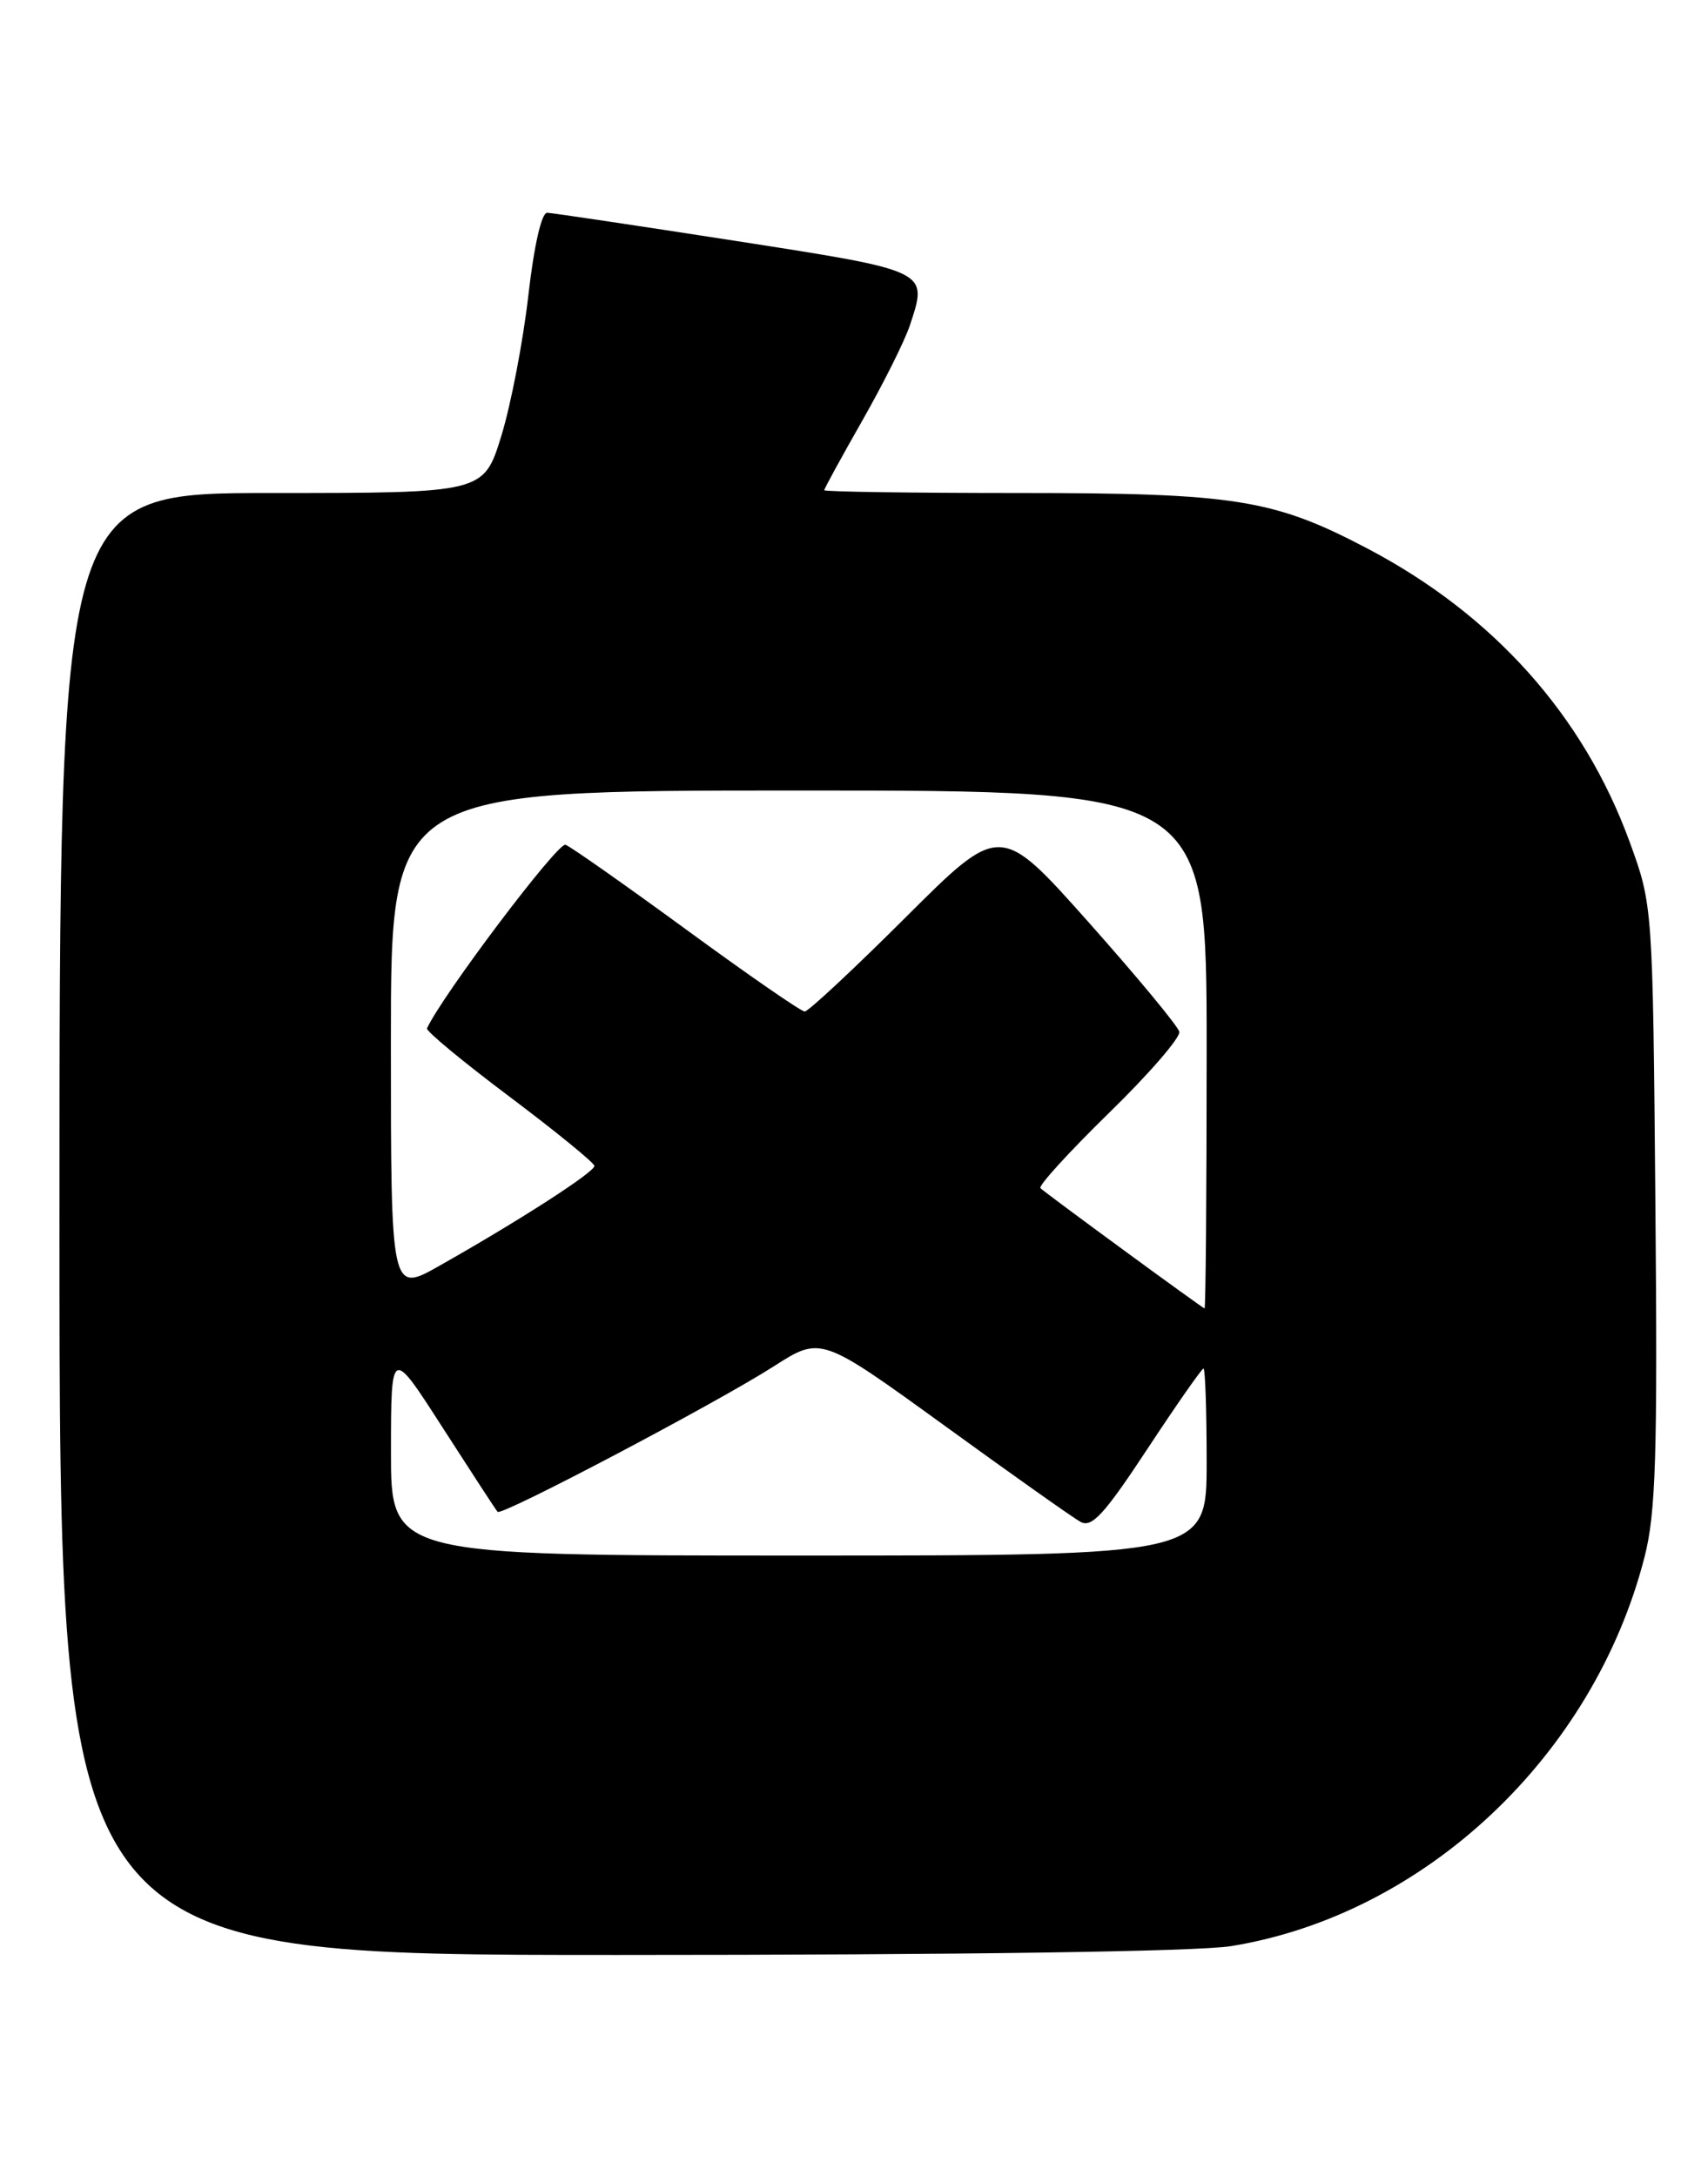 <?xml version="1.0" encoding="UTF-8" standalone="no"?>
<!DOCTYPE svg PUBLIC "-//W3C//DTD SVG 1.1//EN" "http://www.w3.org/Graphics/SVG/1.1/DTD/svg11.dtd" >
<svg xmlns="http://www.w3.org/2000/svg" xmlns:xlink="http://www.w3.org/1999/xlink" version="1.1" viewBox="0 0 201 256">
 <g >
 <path fill="currentColor"
d=" M 144.88 228.95 C 167.67 225.25 187.54 206.56 193.53 183.18 C 194.86 177.98 195.07 171.36 194.81 141.75 C 194.50 106.50 194.50 106.50 191.77 99.02 C 186.35 84.18 175.75 72.32 160.92 64.53 C 149.86 58.72 145.35 58.00 119.79 58.00 C 107.26 58.00 97.00 57.85 97.00 57.67 C 97.00 57.49 99.02 53.79 101.49 49.46 C 103.96 45.12 106.47 40.10 107.07 38.29 C 109.22 31.79 109.47 31.91 86.50 28.33 C 74.95 26.54 65.00 25.05 64.39 25.03 C 63.73 25.01 62.84 28.92 62.17 34.81 C 61.55 40.21 60.12 47.63 58.99 51.31 C 56.92 58.00 56.92 58.00 31.96 58.00 C 7.00 58.00 7.00 58.00 7.00 144.00 C 7.00 230.00 7.00 230.00 72.75 229.99 C 113.28 229.99 140.95 229.59 144.88 228.95 Z  M 46.01 170.75 C 46.02 158.50 46.02 158.50 52.12 168.00 C 55.48 173.22 58.37 177.66 58.56 177.86 C 59.03 178.38 84.35 165.04 91.06 160.74 C 96.61 157.19 96.61 157.19 111.06 167.65 C 119.00 173.41 126.24 178.53 127.14 179.03 C 128.47 179.78 129.92 178.21 135.02 170.47 C 138.45 165.26 141.43 161.00 141.63 161.00 C 141.83 161.00 142.00 165.95 142.00 172.00 C 142.00 183.00 142.00 183.00 94.00 183.00 C 46.00 183.00 46.00 183.00 46.01 170.75 Z  M 132.22 147.06 C 127.11 143.32 122.71 140.05 122.44 139.78 C 122.17 139.51 125.80 135.53 130.51 130.93 C 135.22 126.34 138.94 122.04 138.78 121.38 C 138.63 120.72 133.82 114.92 128.11 108.50 C 117.71 96.82 117.71 96.82 106.59 107.91 C 100.47 114.01 95.12 119.00 94.70 119.00 C 94.28 119.00 88.04 114.69 80.84 109.42 C 73.63 104.15 67.20 99.63 66.55 99.38 C 65.66 99.04 52.03 117.10 50.25 120.98 C 50.10 121.28 54.47 124.90 59.95 129.01 C 65.43 133.13 69.93 136.80 69.95 137.16 C 70.00 137.87 61.15 143.58 51.75 148.89 C 46.00 152.15 46.00 152.15 46.00 122.57 C 46.00 93.00 46.00 93.00 94.00 93.00 C 142.00 93.00 142.00 93.00 142.00 123.50 C 142.00 140.28 141.89 153.97 141.75 153.93 C 141.61 153.89 137.32 150.80 132.22 147.06 Z "/>
</g>
</svg>